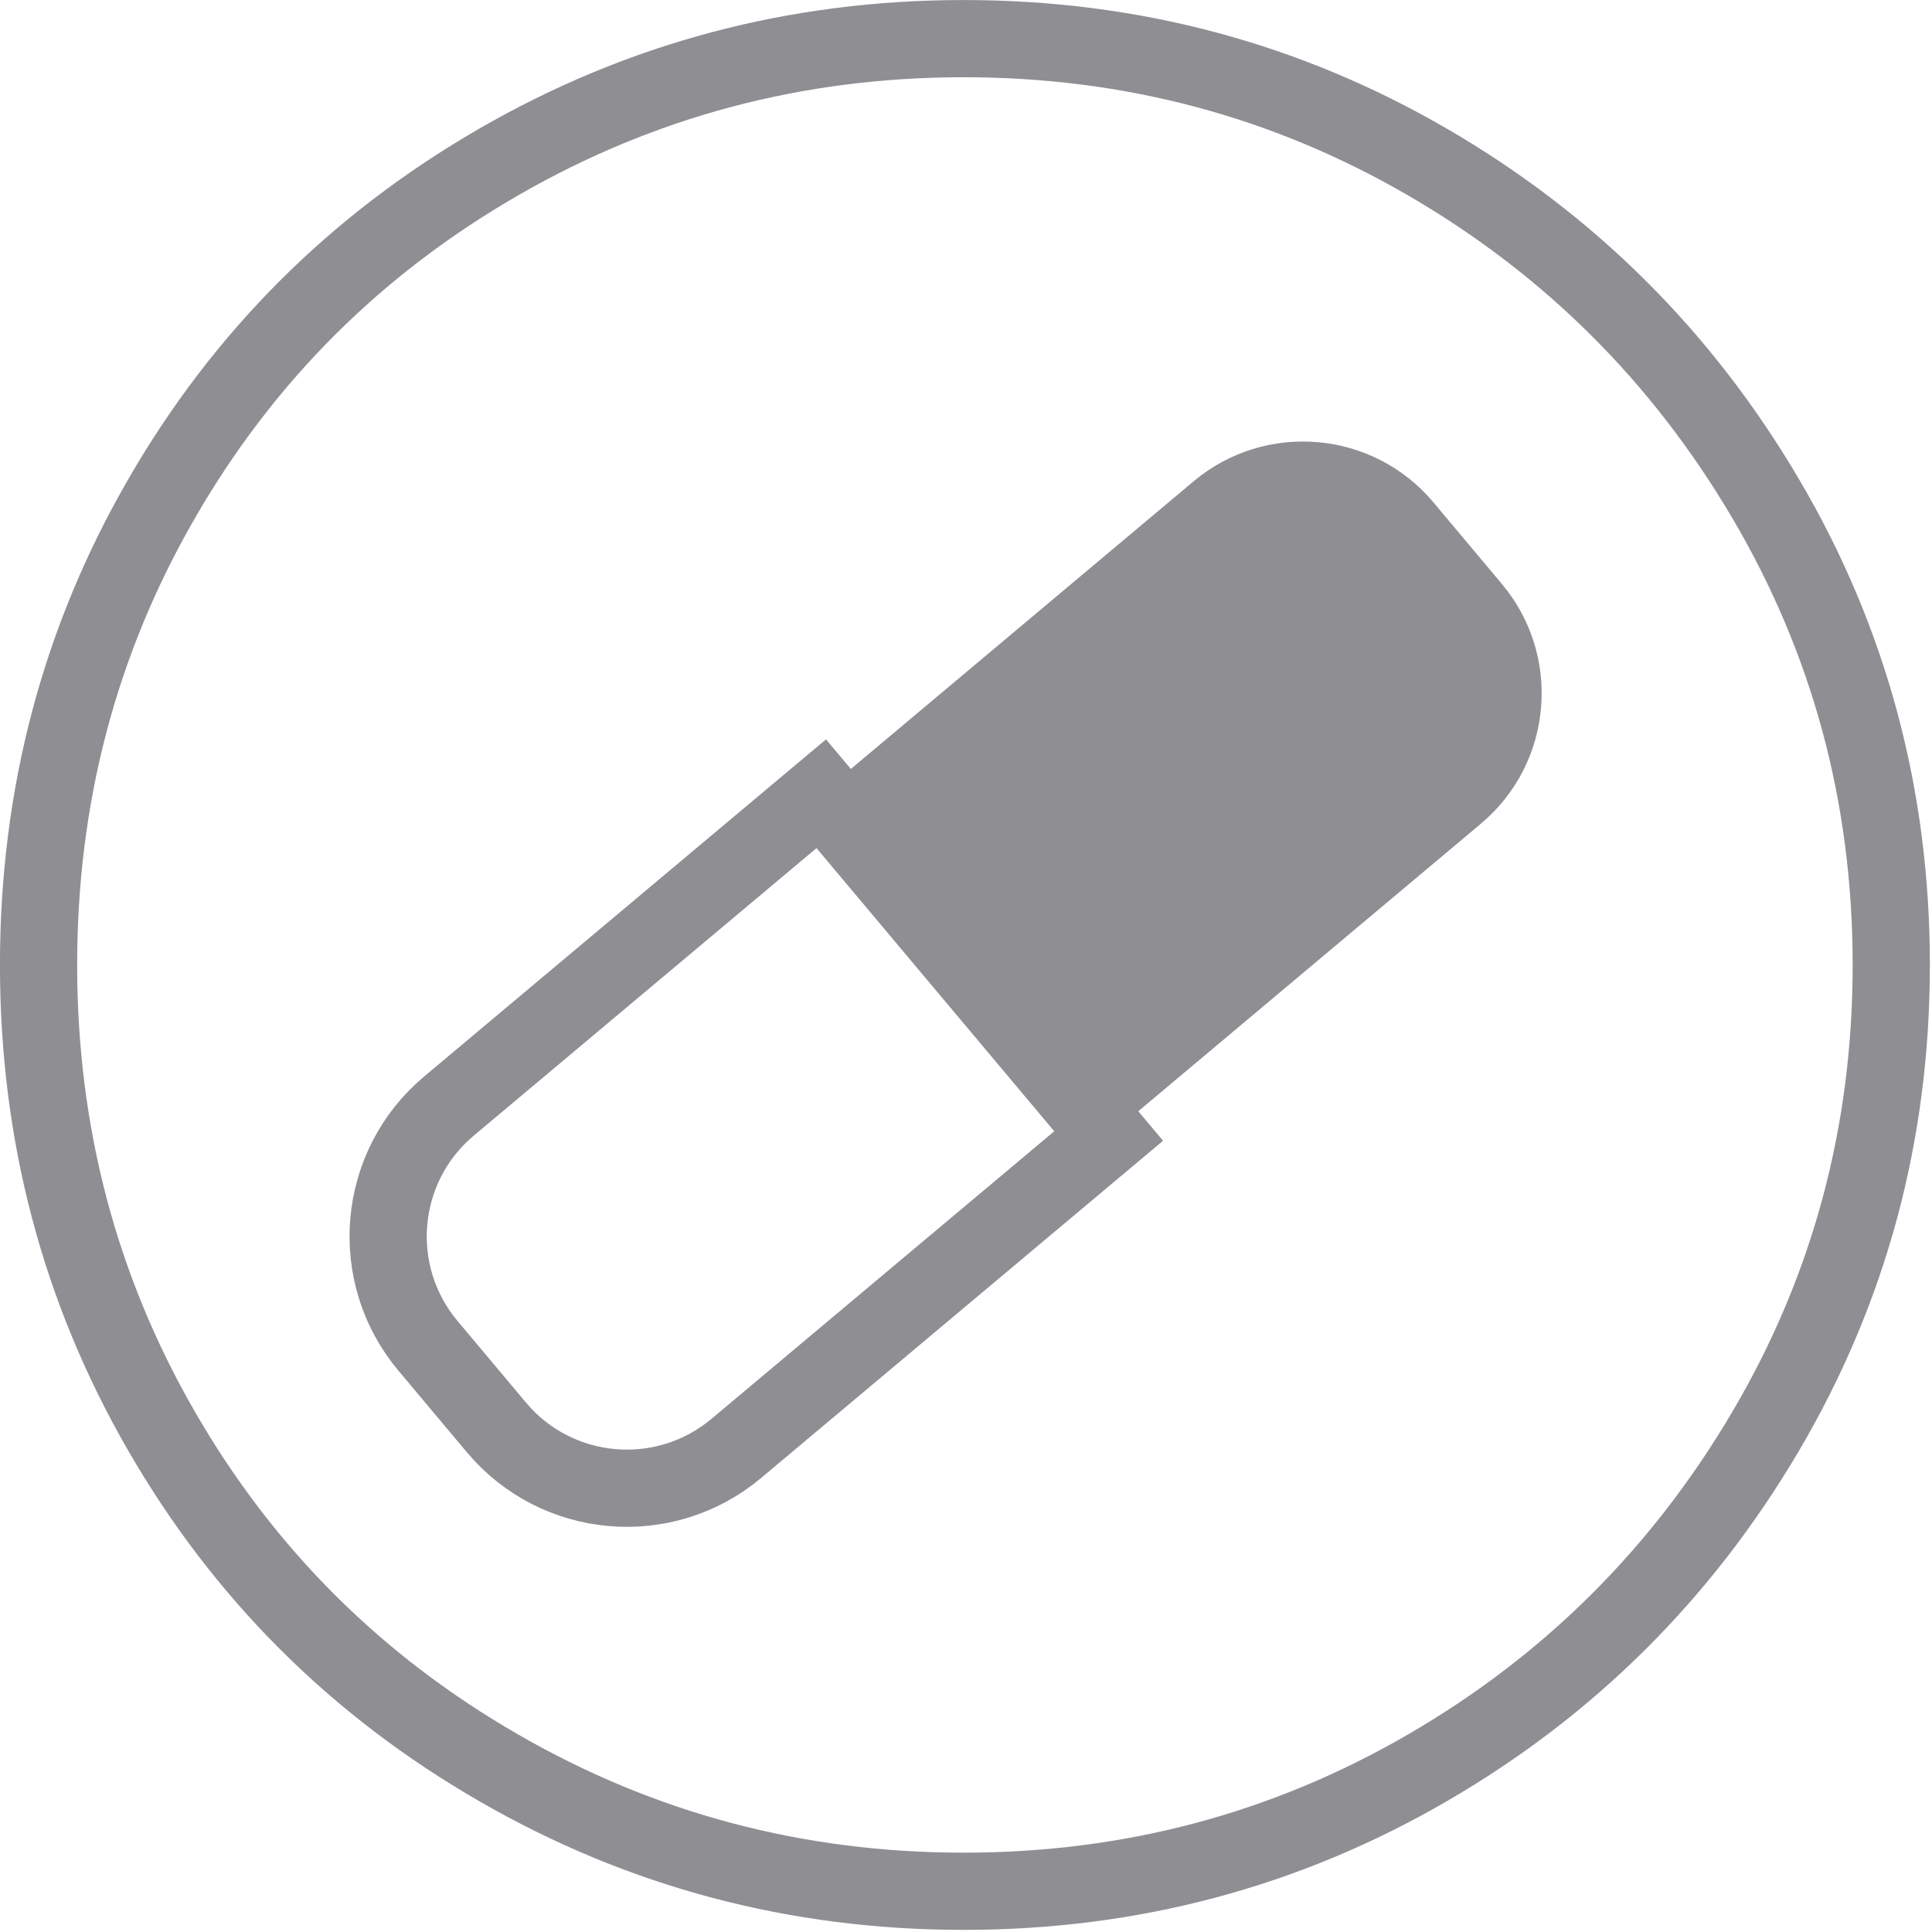 <?xml version="1.0" encoding="iso-8859-1"?>
<!-- Generator: Adobe Illustrator 16.2.1, SVG Export Plug-In . SVG Version: 6.00 Build 0)  -->
<!DOCTYPE svg PUBLIC "-//W3C//DTD SVG 1.1//EN" "http://www.w3.org/Graphics/SVG/1.1/DTD/svg11.dtd">
<svg version="1.1" id="Layer_1" xmlns="http://www.w3.org/2000/svg" xmlns:xlink="http://www.w3.org/1999/xlink" x="0px" y="0px"
	 width="25px" height="25px" viewBox="0 0 25 25" style="enable-background:new 0 0 25 25;"
	 xml:space="preserve">
<path style="fill:#8E8E93;" d="M19.162,10.659c0.932-0.782,1.054-2.172,0.271-3.104L18.548,6.5
	c-0.782-0.932-2.172-1.053-3.104-0.271l-4.816,4.042l3.718,4.43L19.162,10.659z"/>
<path style="fill:none;stroke:#8E8E93;stroke-width:0.999;stroke-miterlimit:10;" d="M10.627,10.271L5.81,14.312
	c-0.933,0.782-1.054,2.172-0.271,3.104l0.885,1.055c0.782,0.932,2.172,1.053,3.104,0.271l4.818-4.042L10.627,10.271z"/>
<path style="fill:none;stroke:#8E8E93;stroke-width:0.999;stroke-miterlimit:10;" d="M6.452,2.097C8.297,1.032,10.303,0.5,12.47,0.5
	s4.167,0.532,6.002,1.597c1.834,1.065,3.293,2.517,4.376,4.356c1.083,1.839,1.625,3.85,1.625,6.033c0,2.183-0.542,4.195-1.625,6.034
	s-2.542,3.291-4.376,4.355c-1.835,1.065-3.835,1.598-6.002,1.598s-4.173-0.533-6.018-1.598c-1.846-1.064-3.3-2.516-4.361-4.355
	c-1.062-1.839-1.592-3.851-1.592-6.034c0-2.183,0.529-4.194,1.592-6.033C3.152,4.613,4.606,3.162,6.452,2.097z"/>
<g>
</g>
<g>
</g>
<g>
</g>
<g>
</g>
<g>
</g>
<g>
</g>
<g>
</g>
<g>
</g>
<g>
</g>
<g>
</g>
<g>
</g>
<g>
</g>
<g>
</g>
<g>
</g>
<g>
</g>
</svg>
